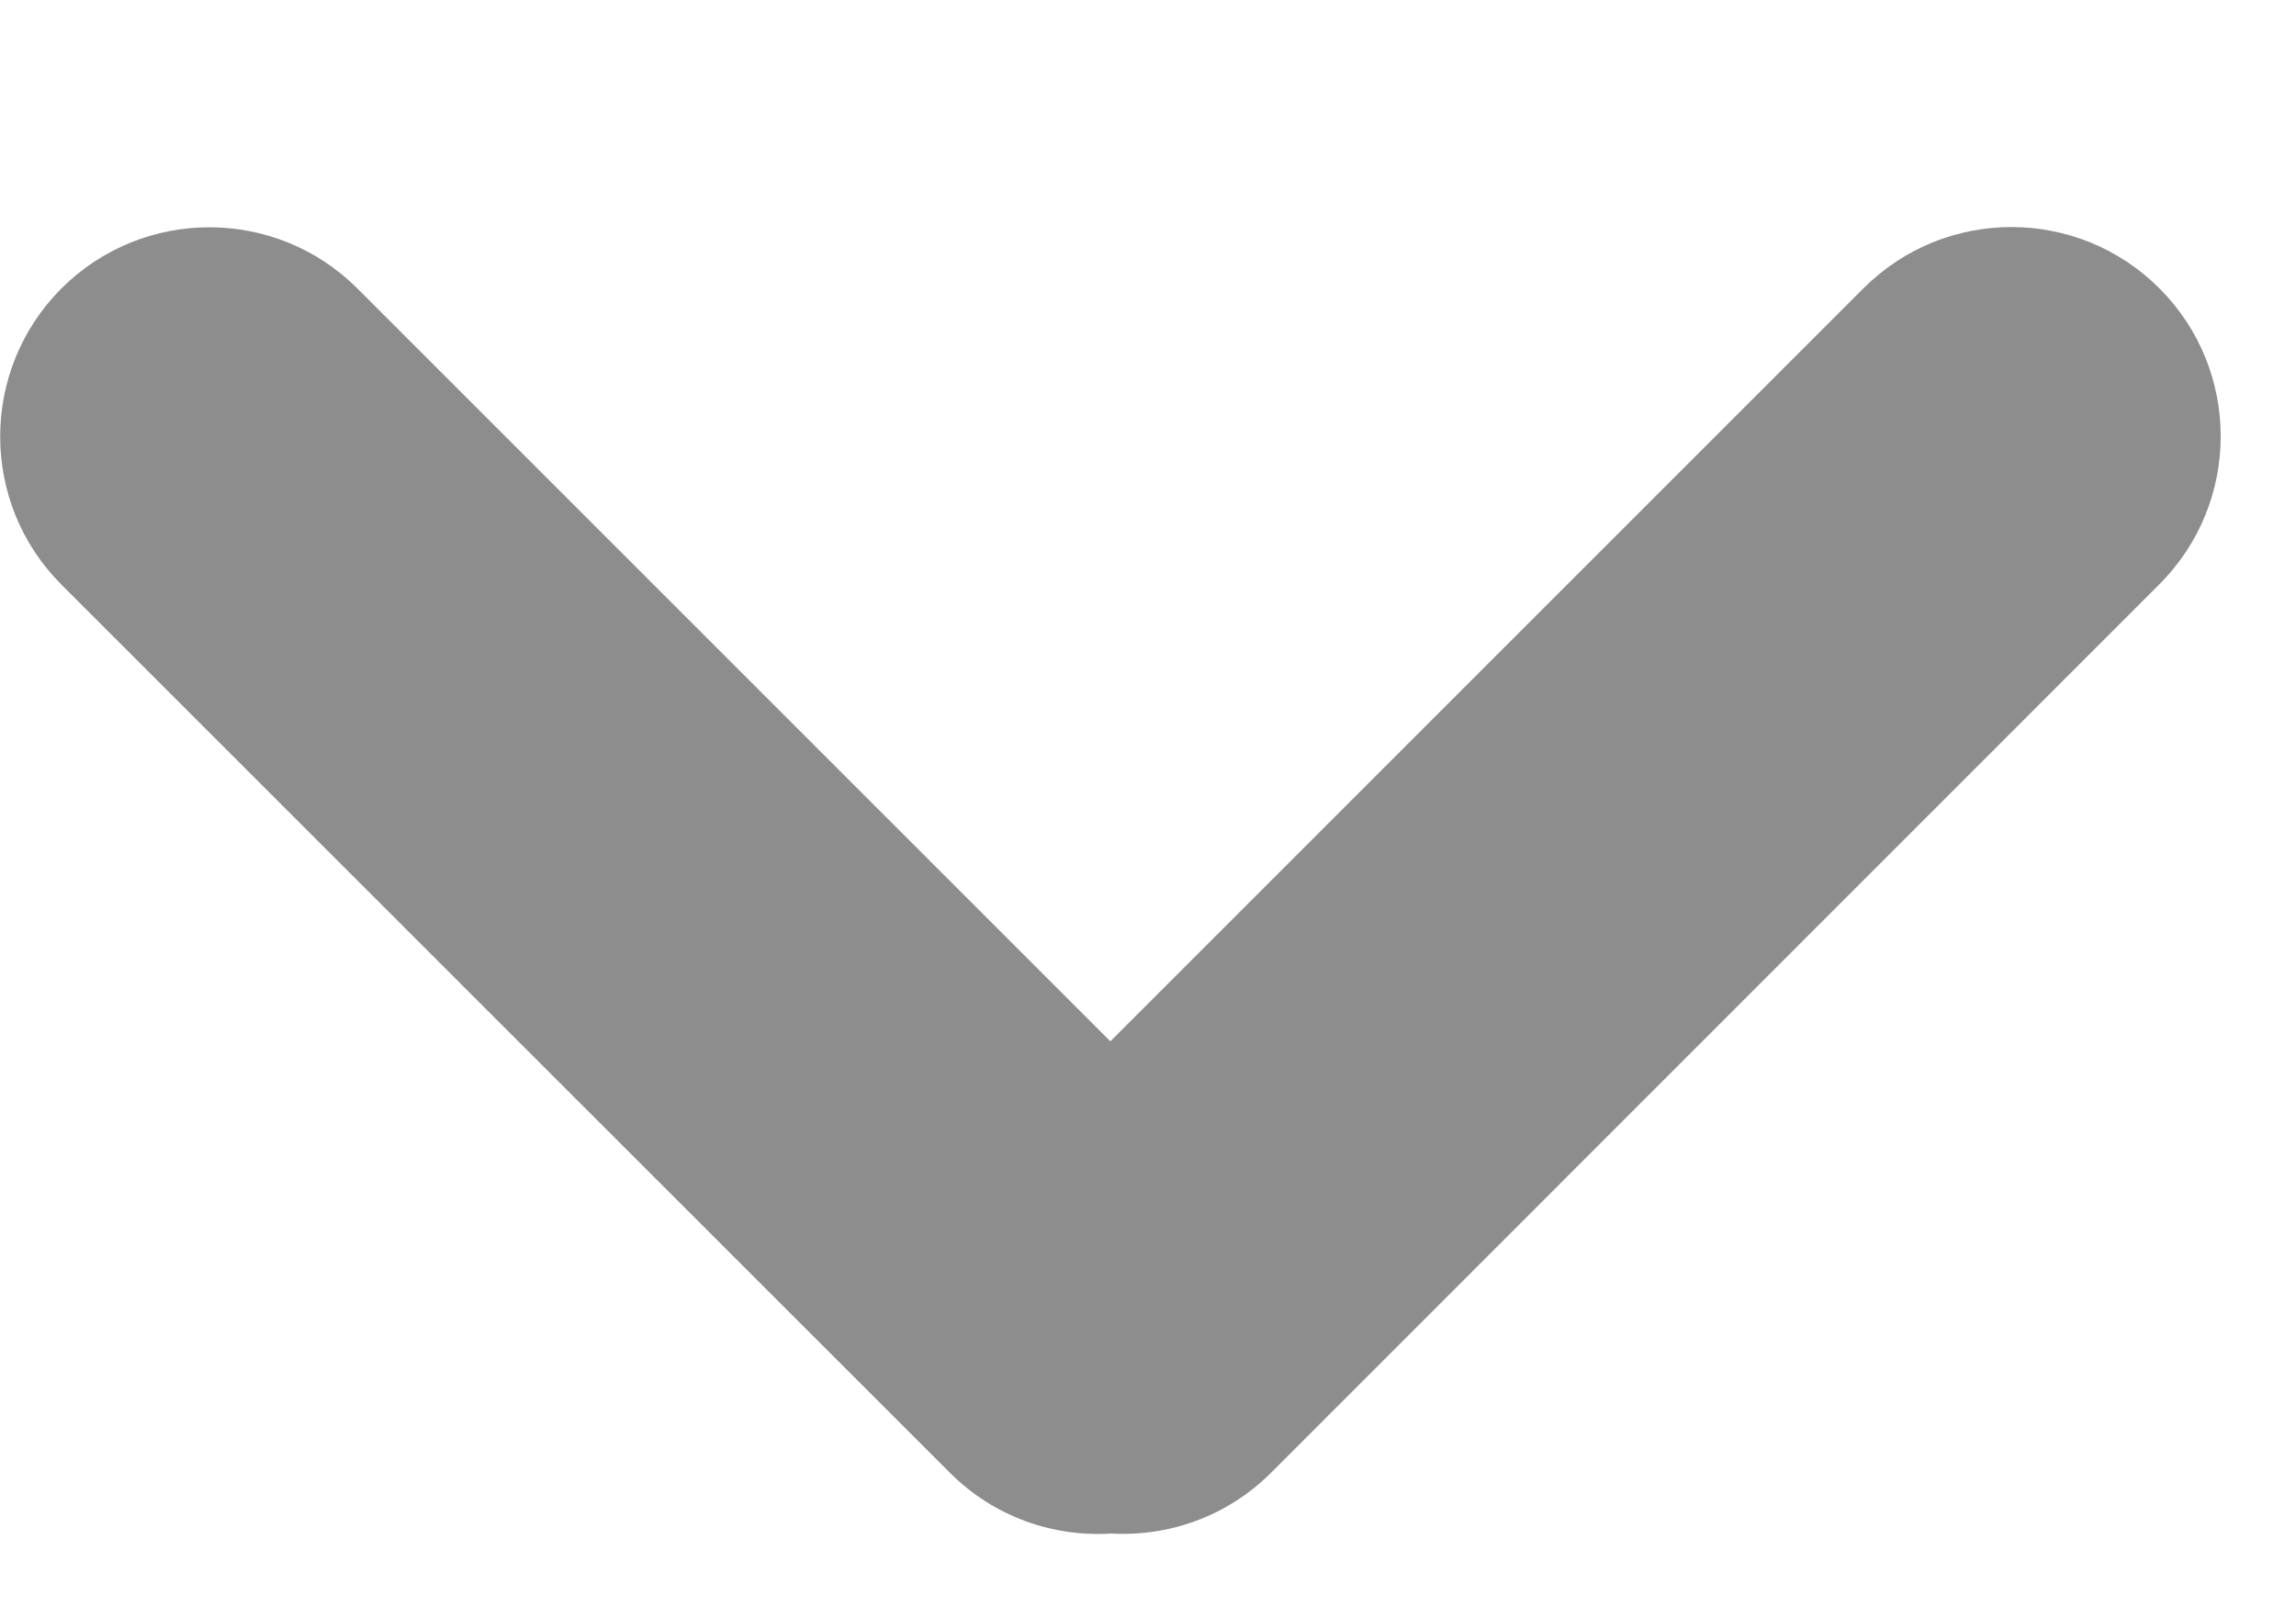 <svg width="10" height="7" viewBox="0 0 10 7" fill="none" xmlns="http://www.w3.org/2000/svg">
<path fill-rule="evenodd" clip-rule="evenodd" d="M9.405 2.545C9.761 2.189 9.761 1.612 9.405 1.256C9.049 0.9 8.472 0.9 8.116 1.256L4.836 4.536L1.557 1.257C1.201 0.901 0.623 0.901 0.267 1.257C-0.088 1.613 -0.088 2.19 0.267 2.546L4.137 6.415C4.33 6.608 4.587 6.696 4.84 6.68C5.09 6.694 5.345 6.606 5.536 6.415L9.405 2.545Z" fill="#8D8D8D"/>
</svg>

